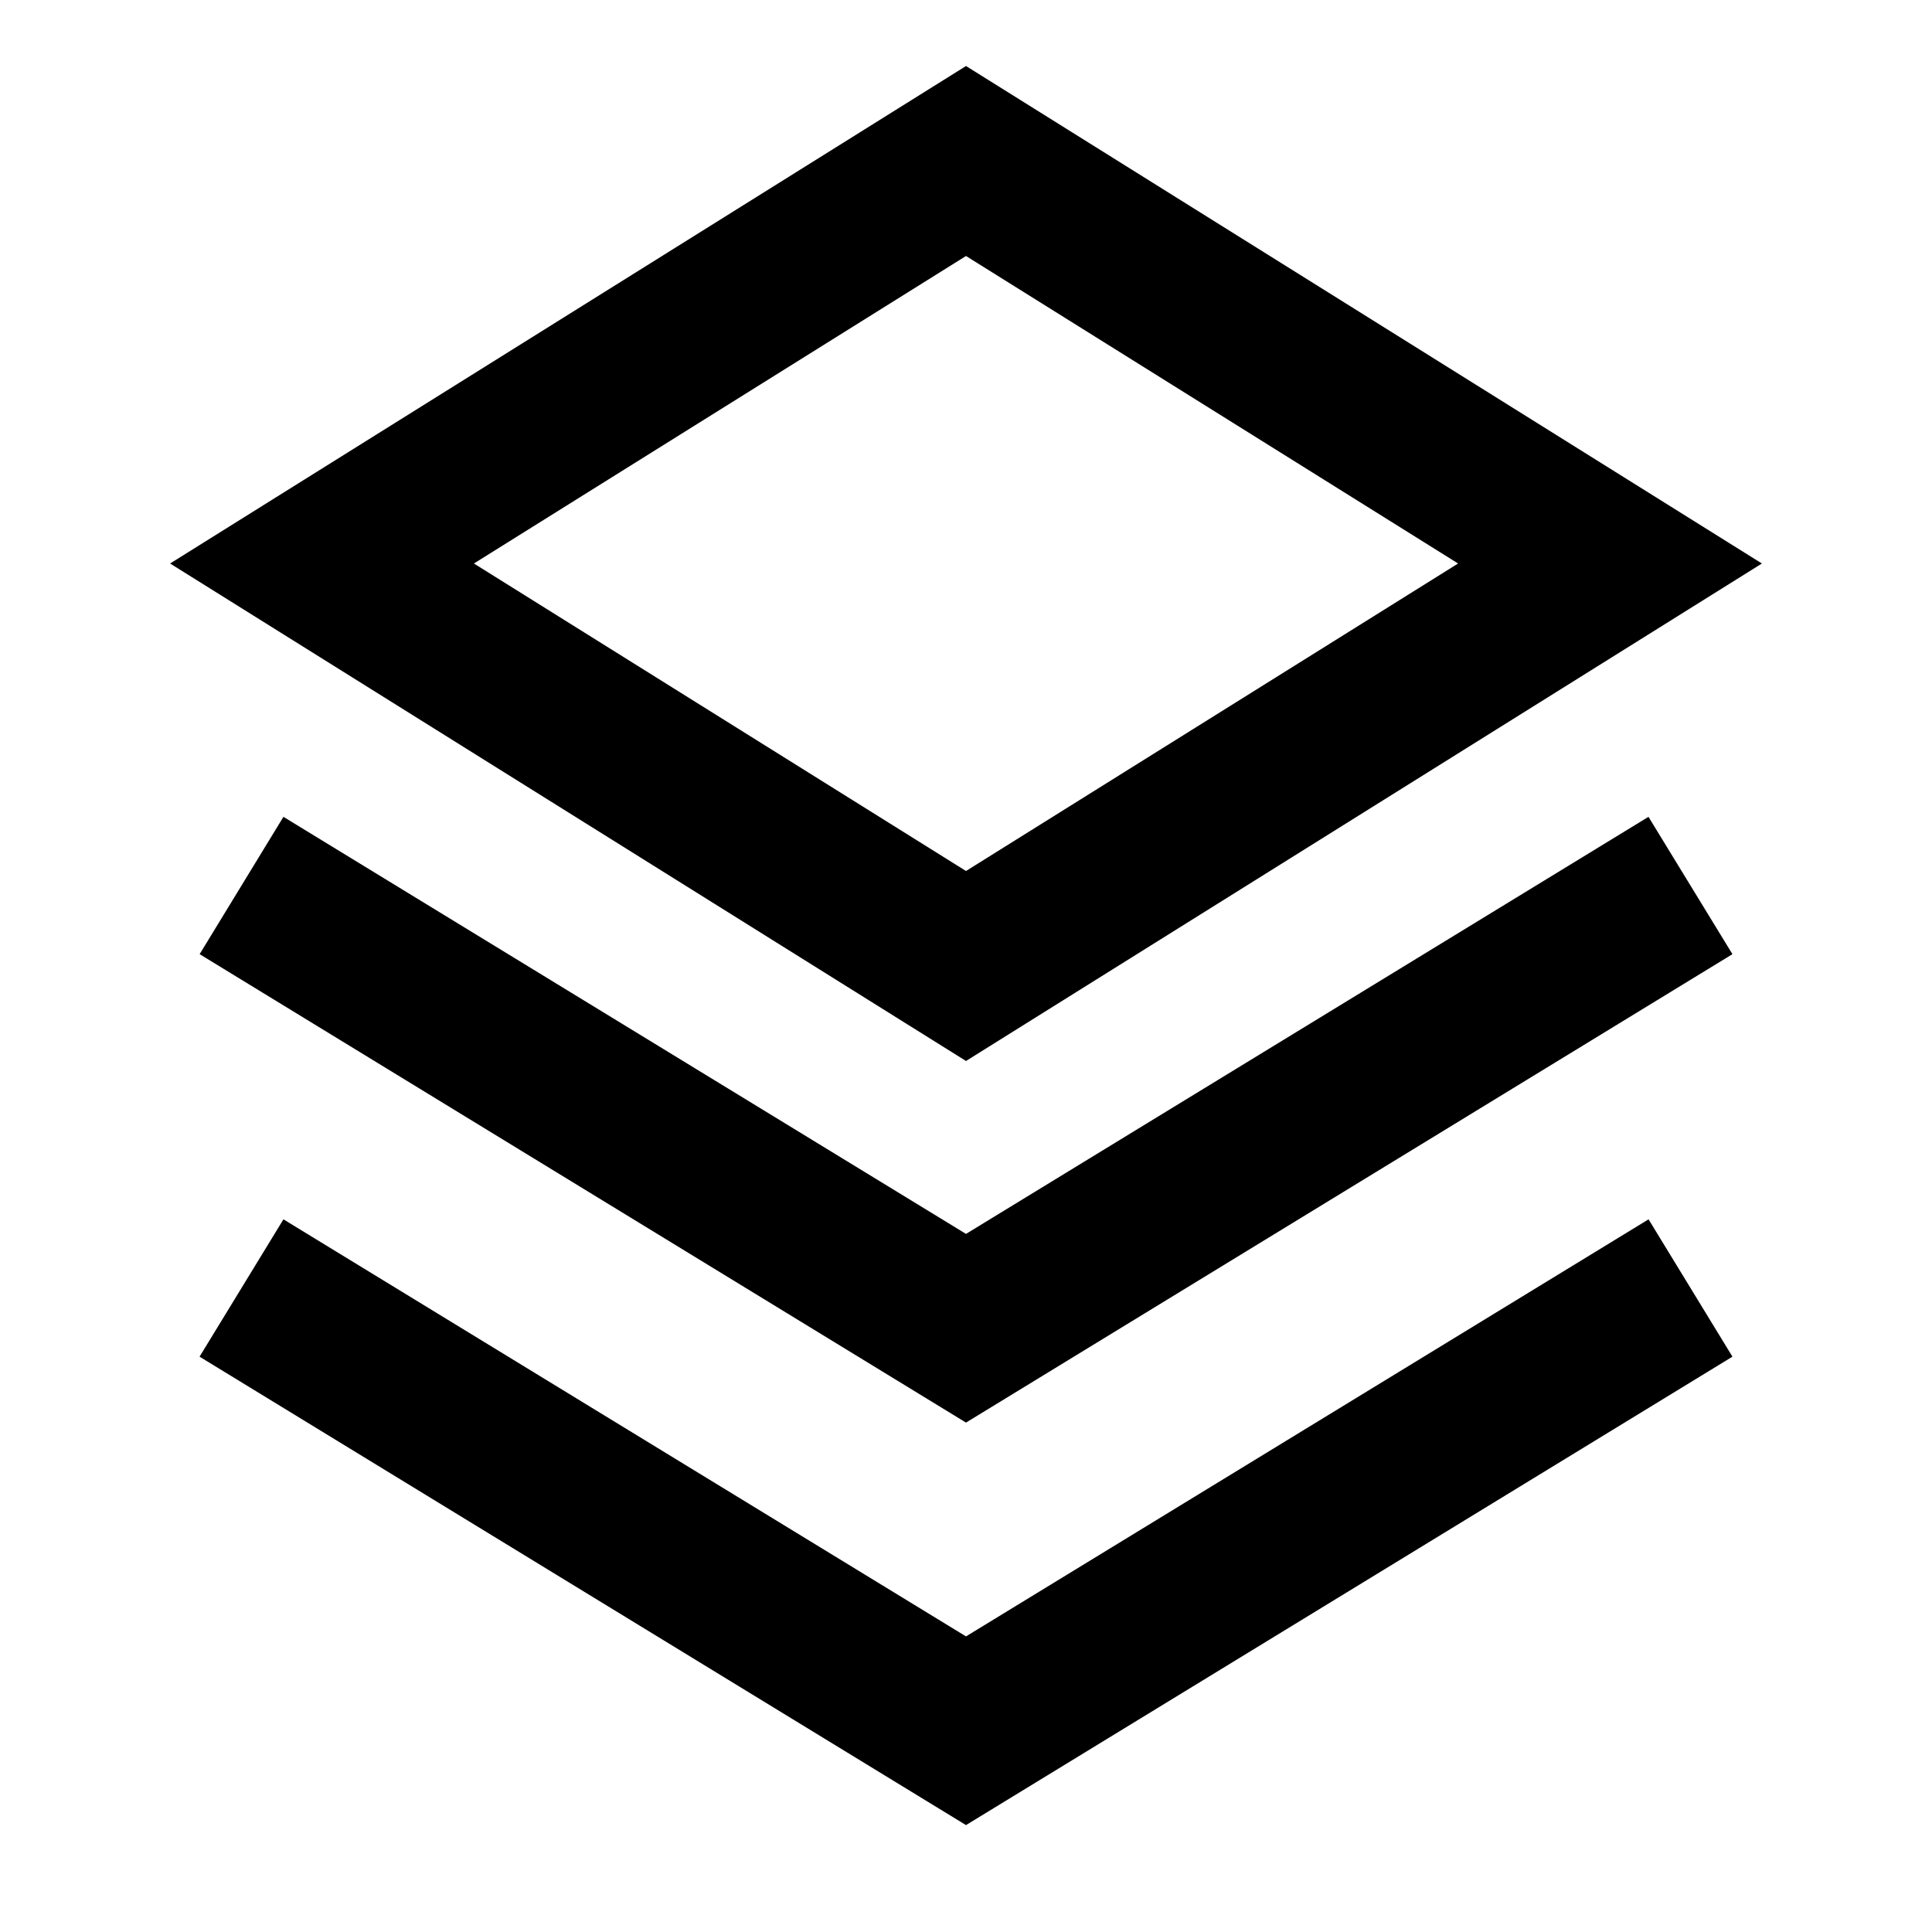 <svg xmlns="http://www.w3.org/2000/svg" width="24" height="24" fill="none">
  <path
    fill="currentColor"
    d="M12 .82 21.887 7 12 13.18 2.113 7zM5.887 7 12 10.82 18.113 7 12 3.18zm-3.408 9.853 1.042-1.706L12 20.328l8.479-5.181 1.042 1.706L12 22.672z"
  />
  <path
    fill="currentColor"
    d="M3.521 10.147 2.48 11.853 12 17.672l9.521-5.819-1.043-1.706L12 15.328z"
  />
</svg>
